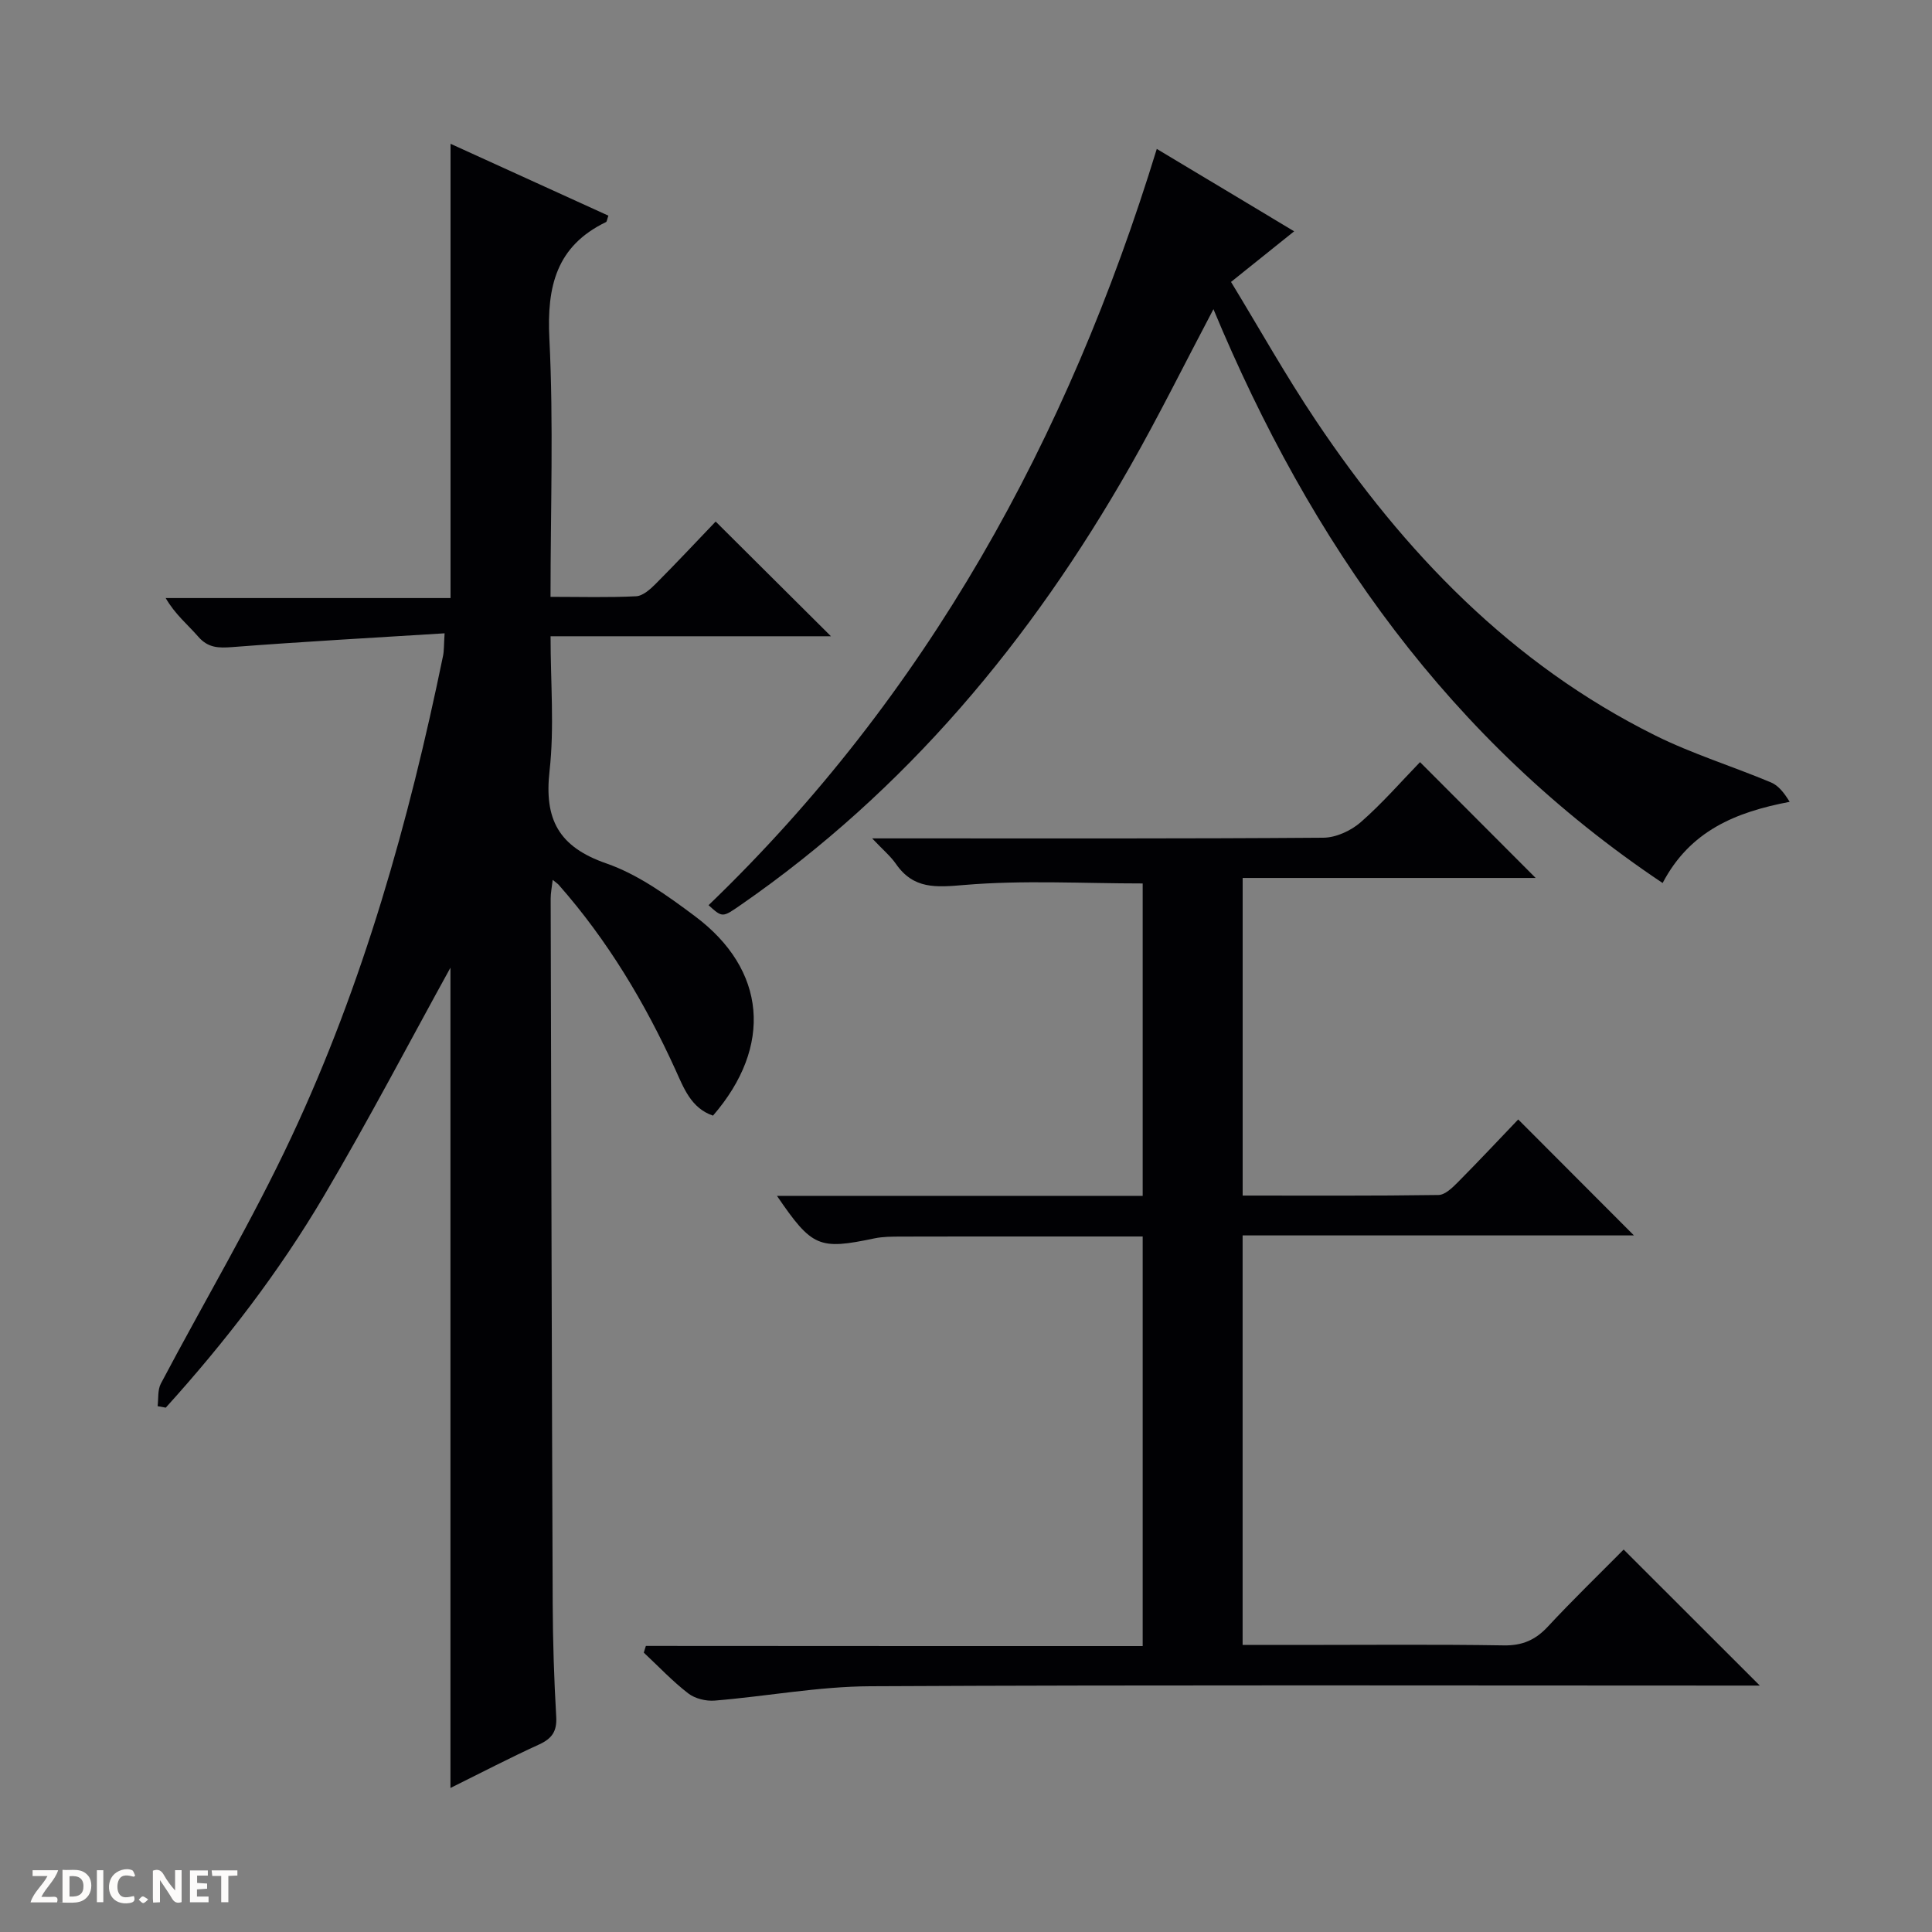 <svg enable-background="new 0 0 400 400" viewBox="0 0 400 400" xmlns="http://www.w3.org/2000/svg"><rect x="0" y="0" width="400" height="400" fill="#808080" stroke="none"/><g fill="#fcfbfa"><path d="m37.59 393.81c-.92.31-1.52.05-2-.78-.7-1.2-1.52-2.34-2.47-3.78v4.59c-.55.03-.95.05-1.41.07-.03-.37-.06-.64-.06-.91 0-1.91 0-3.81 0-5.7 1.13-.41 1.77-.03 2.29.91.62 1.11 1.38 2.14 2.31 3.19v-4.2h1.35v6.61z"/><path d="m12.94 393.88v-6.75c1.9.19 3.93-.54 5.37 1.29.8 1.01.78 2.88.03 3.97-1.37 1.97-3.4 1.51-6.4 1.49m2.45-1.22c2.04.12 2.92-.58 2.89-2.21-.03-1.51-.98-2.19-2.89-2z"/><path d="m11.81 393.87h-5.49c.68-2.18 2.47-3.48 3.51-5.45h-3.08v-1.21h5.29c-.71 2.13-2.44 3.48-3.47 5.51.86 0 1.63.04 2.39-.01.79-.05 1.14.21.85 1.16"/><path d="m39.33 393.86v-6.61h3.7v1.07h-2.22v1.52c.68.04 1.34.09 2.07.13v1.07c-.72.05-1.38.09-2.1.14v1.48h2.4v1.19h-3.85z"/><path d="m27.71 388.56c-1.15-.3-2.46-.61-3.1.64-.37.73-.41 1.93-.06 2.67.63 1.35 1.99.93 3.17.68.35.94-.01 1.32-.93 1.46-1.62.25-3.05-.27-3.76-1.48-.73-1.24-.6-3.03.31-4.17.88-1.11 2.71-1.7 4-1.16.32.13.44.74.65 1.12-.1.08-.19.16-.28.24"/><path d="m49.15 387.24v1.07c-.59.02-1.17.05-1.87.08v5.44h-1.48v-5.44h-1.85c-.05-.4-.08-.73-.13-1.15z"/><path d="m20.06 387.21h1.33v6.62h-1.33z"/><path d="m30.68 393.25c-.39.38-.8.79-1.05.76-.32-.05-.6-.45-.9-.7.26-.24.51-.64.8-.67.29-.04.62.3 1.15.61"/></g><path d="m93.26 370.18c0-57.32 0-114.11 0-169.83-8.37 15.17-16.87 31.44-26.19 47.24-9.3 15.77-20.46 30.27-32.75 43.85-.56-.1-1.12-.21-1.69-.31.2-1.56-.02-3.35.67-4.66 8.99-17.04 18.88-33.66 27.04-51.08 14.88-31.73 24.33-65.31 31.38-99.57.23-1.1.17-2.26.33-4.7-14.87.93-29.42 1.73-43.94 2.85-2.87.22-5.03.19-7.07-2.16-2.15-2.48-4.76-4.57-6.74-7.99h58.98c0-31.58 0-62.45 0-94.05 10.92 4.97 21.81 9.93 32.68 14.88-.28.78-.3 1.23-.5 1.33-10.26 4.96-12.26 13.3-11.72 24.08.88 17.6.24 35.27.24 53.51 6.15 0 11.95.17 17.72-.12 1.39-.07 2.92-1.44 4.03-2.55 4.34-4.35 8.53-8.84 12.44-12.92 8.28 8.24 16.03 15.95 23.87 23.75-18.82 0-38.11 0-58.05 0 0 9.7.8 18.88-.21 27.87-1.14 10.06 1.9 15.74 11.75 19.16 6.59 2.29 12.65 6.67 18.34 10.92 14.83 11.08 16.18 26.94 3.75 41.3-4.55-1.54-6.07-5.75-7.8-9.55-6.31-13.86-14.06-26.79-24.16-38.25-.22-.24-.51-.42-1.23-1.01-.17 1.51-.42 2.69-.42 3.88.12 48.65.23 97.3.42 145.96.03 7.81.28 15.63.73 23.43.17 2.99-.86 4.49-3.49 5.71-6.14 2.8-12.16 5.93-18.41 9.03z" fill="#010104"/><path d="m236.58 340.8c0-28.7 0-56.45 0-84.8-5.84 0-11.45 0-17.06 0-11 0-21.99-.02-32.99.02-1.83.01-3.7 0-5.47.37-11.51 2.41-12.92 1.86-20.2-8.8h75.72c0-22.13 0-43.54 0-64.68-12.46 0-24.74-.72-36.88.31-5.93.5-10.56.92-14.22-4.38-1.09-1.57-2.61-2.83-4.91-5.26h6.44c28.99 0 57.98.08 86.98-.14 2.62-.02 5.72-1.45 7.73-3.21 4.47-3.9 8.39-8.43 12.28-12.44 8.24 8.25 15.97 16 23.94 23.98-20.04 0-40.2 0-60.66 0v65.76c13.64 0 27.09.08 40.55-.12 1.35-.02 2.87-1.5 3.99-2.63 4.32-4.35 8.52-8.84 12.51-13.01 8.31 8.33 16.04 16.07 23.96 24.01-26.75 0-53.75 0-81.02 0v84.79h11.6c14.16 0 28.33-.14 42.49.09 3.85.06 6.55-1.13 9.12-3.9 5.19-5.58 10.68-10.89 15.68-15.94 9.56 9.55 18.71 18.69 28.19 28.16-1.39 0-3.07 0-4.75 0-59.82 0-119.64-.16-179.45.14-10.73.05-21.44 2.09-32.17 2.97-1.81.15-4.1-.41-5.5-1.5-3.28-2.53-6.15-5.59-9.19-8.43.14-.46.28-.92.43-1.39 34.24.03 68.47.03 102.86.03z" fill="#010104"/><path d="m251.23 64.01c-5.98 11.32-11.33 22.16-17.31 32.66-20.44 35.87-46.32 66.98-80.53 90.67-3.82 2.64-3.79 2.69-6.69.07 45.16-43.45 74.36-96.46 92.8-156.58 4.92 2.95 9.57 5.74 14.21 8.52 4.53 2.72 9.06 5.44 14.23 8.54-4.42 3.54-8.37 6.72-13.07 10.48 5.86 9.62 11.35 19.44 17.6 28.75 18.24 27.22 40.46 50.35 70.21 65.14 7.7 3.83 16.02 6.39 23.98 9.73 1.56.65 2.74 2.18 3.87 4.02-11.21 2.13-20.64 6.01-26.3 16.81-44.07-29.48-72.87-70.42-93-118.81z" fill="#010104"/></svg>